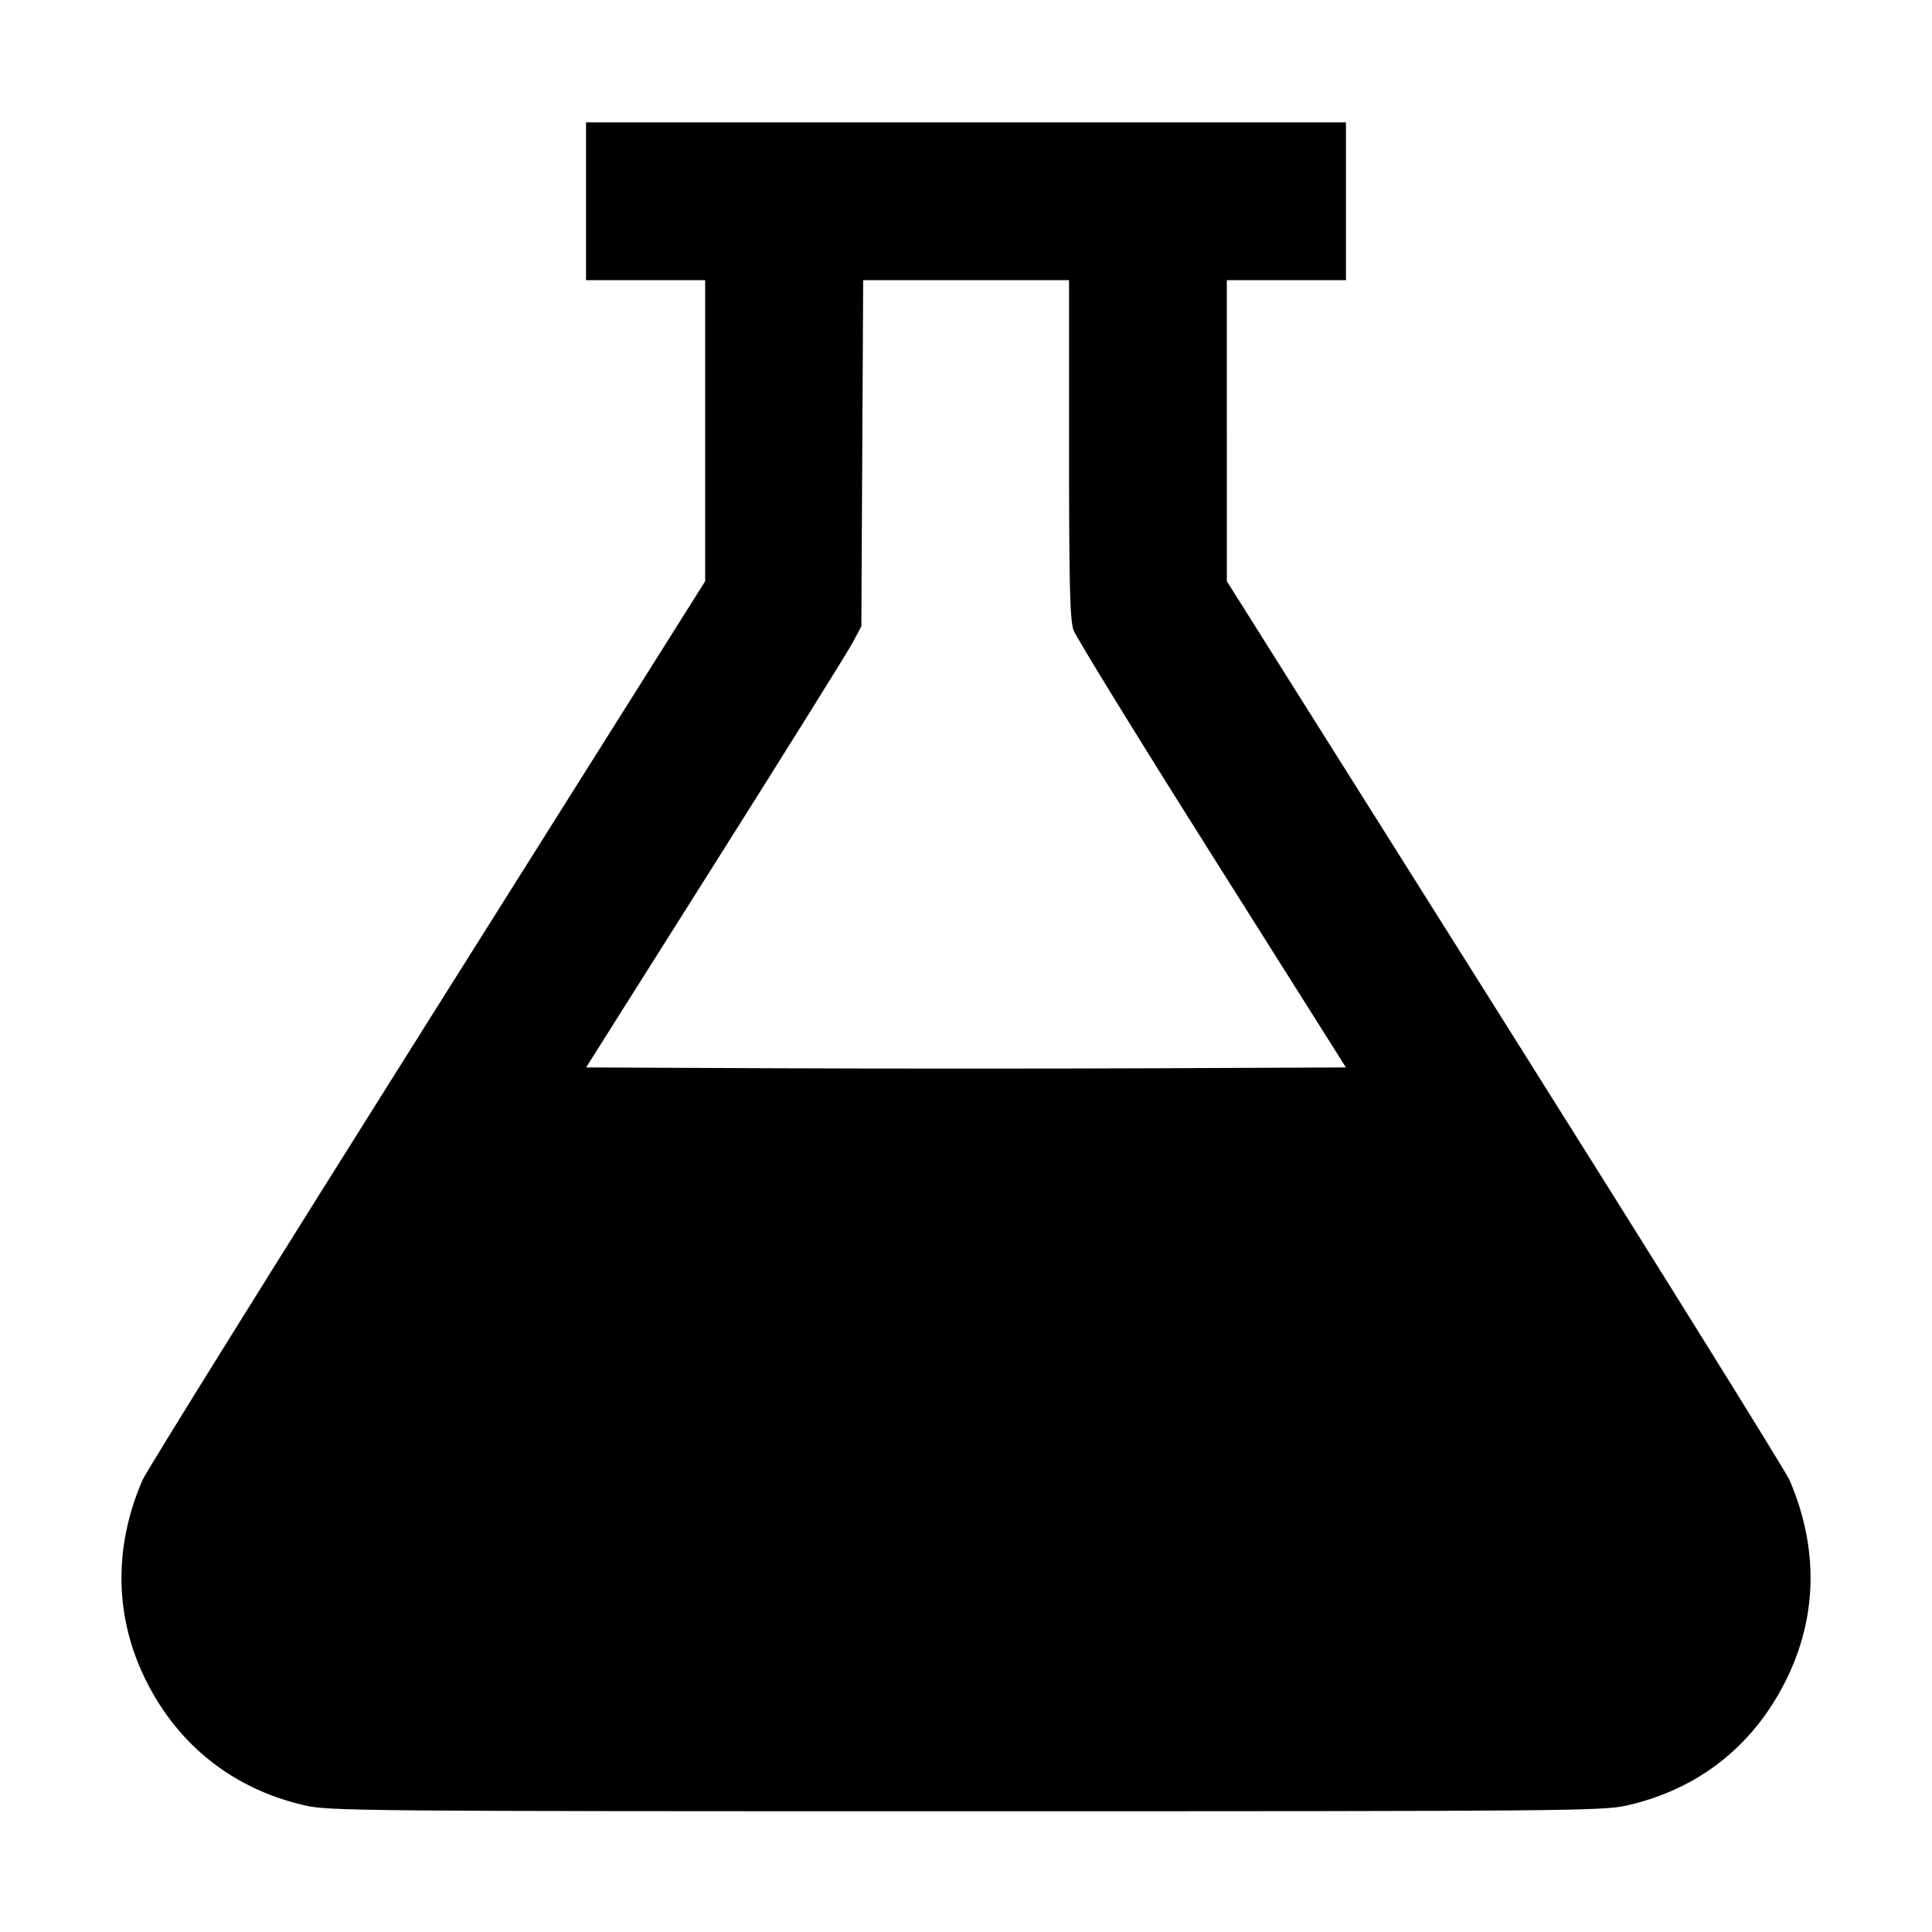 <svg xmlns="http://www.w3.org/2000/svg" width="512" height="512"><path d="M155.307 53.333V74.24h31.573l-.002 39.893-.002 39.894-73.645 116.978c-40.505 64.338-74.473 118.901-75.484 121.251-7.775 18.074-7.387 36.624 1.117 53.456 8.602 17.026 23.132 28.403 41.776 32.711C87.157 479.929 95.102 480 256 480c160.898 0 168.843-.071 175.36-1.577 18.653-4.31 32.971-15.507 41.664-32.58 8.619-16.929 9.043-35.422 1.229-53.587-1.011-2.35-34.979-56.913-75.484-121.251l-73.645-116.978-.002-39.894-.002-39.893h31.573V32.427H155.307v20.906m128 65.6c0 35.954.231 45.349 1.185 48.051.651 1.848 17.161 28.68 36.688 59.627l35.503 56.269-50.341.22c-27.688.121-72.994.121-100.68 0l-50.339-.22 34.206-54.187c18.813-29.802 35.225-56.106 36.471-58.453l2.267-4.267.241-45.866.242-45.867h54.557v44.693" fill-rule="evenodd"/></svg>
